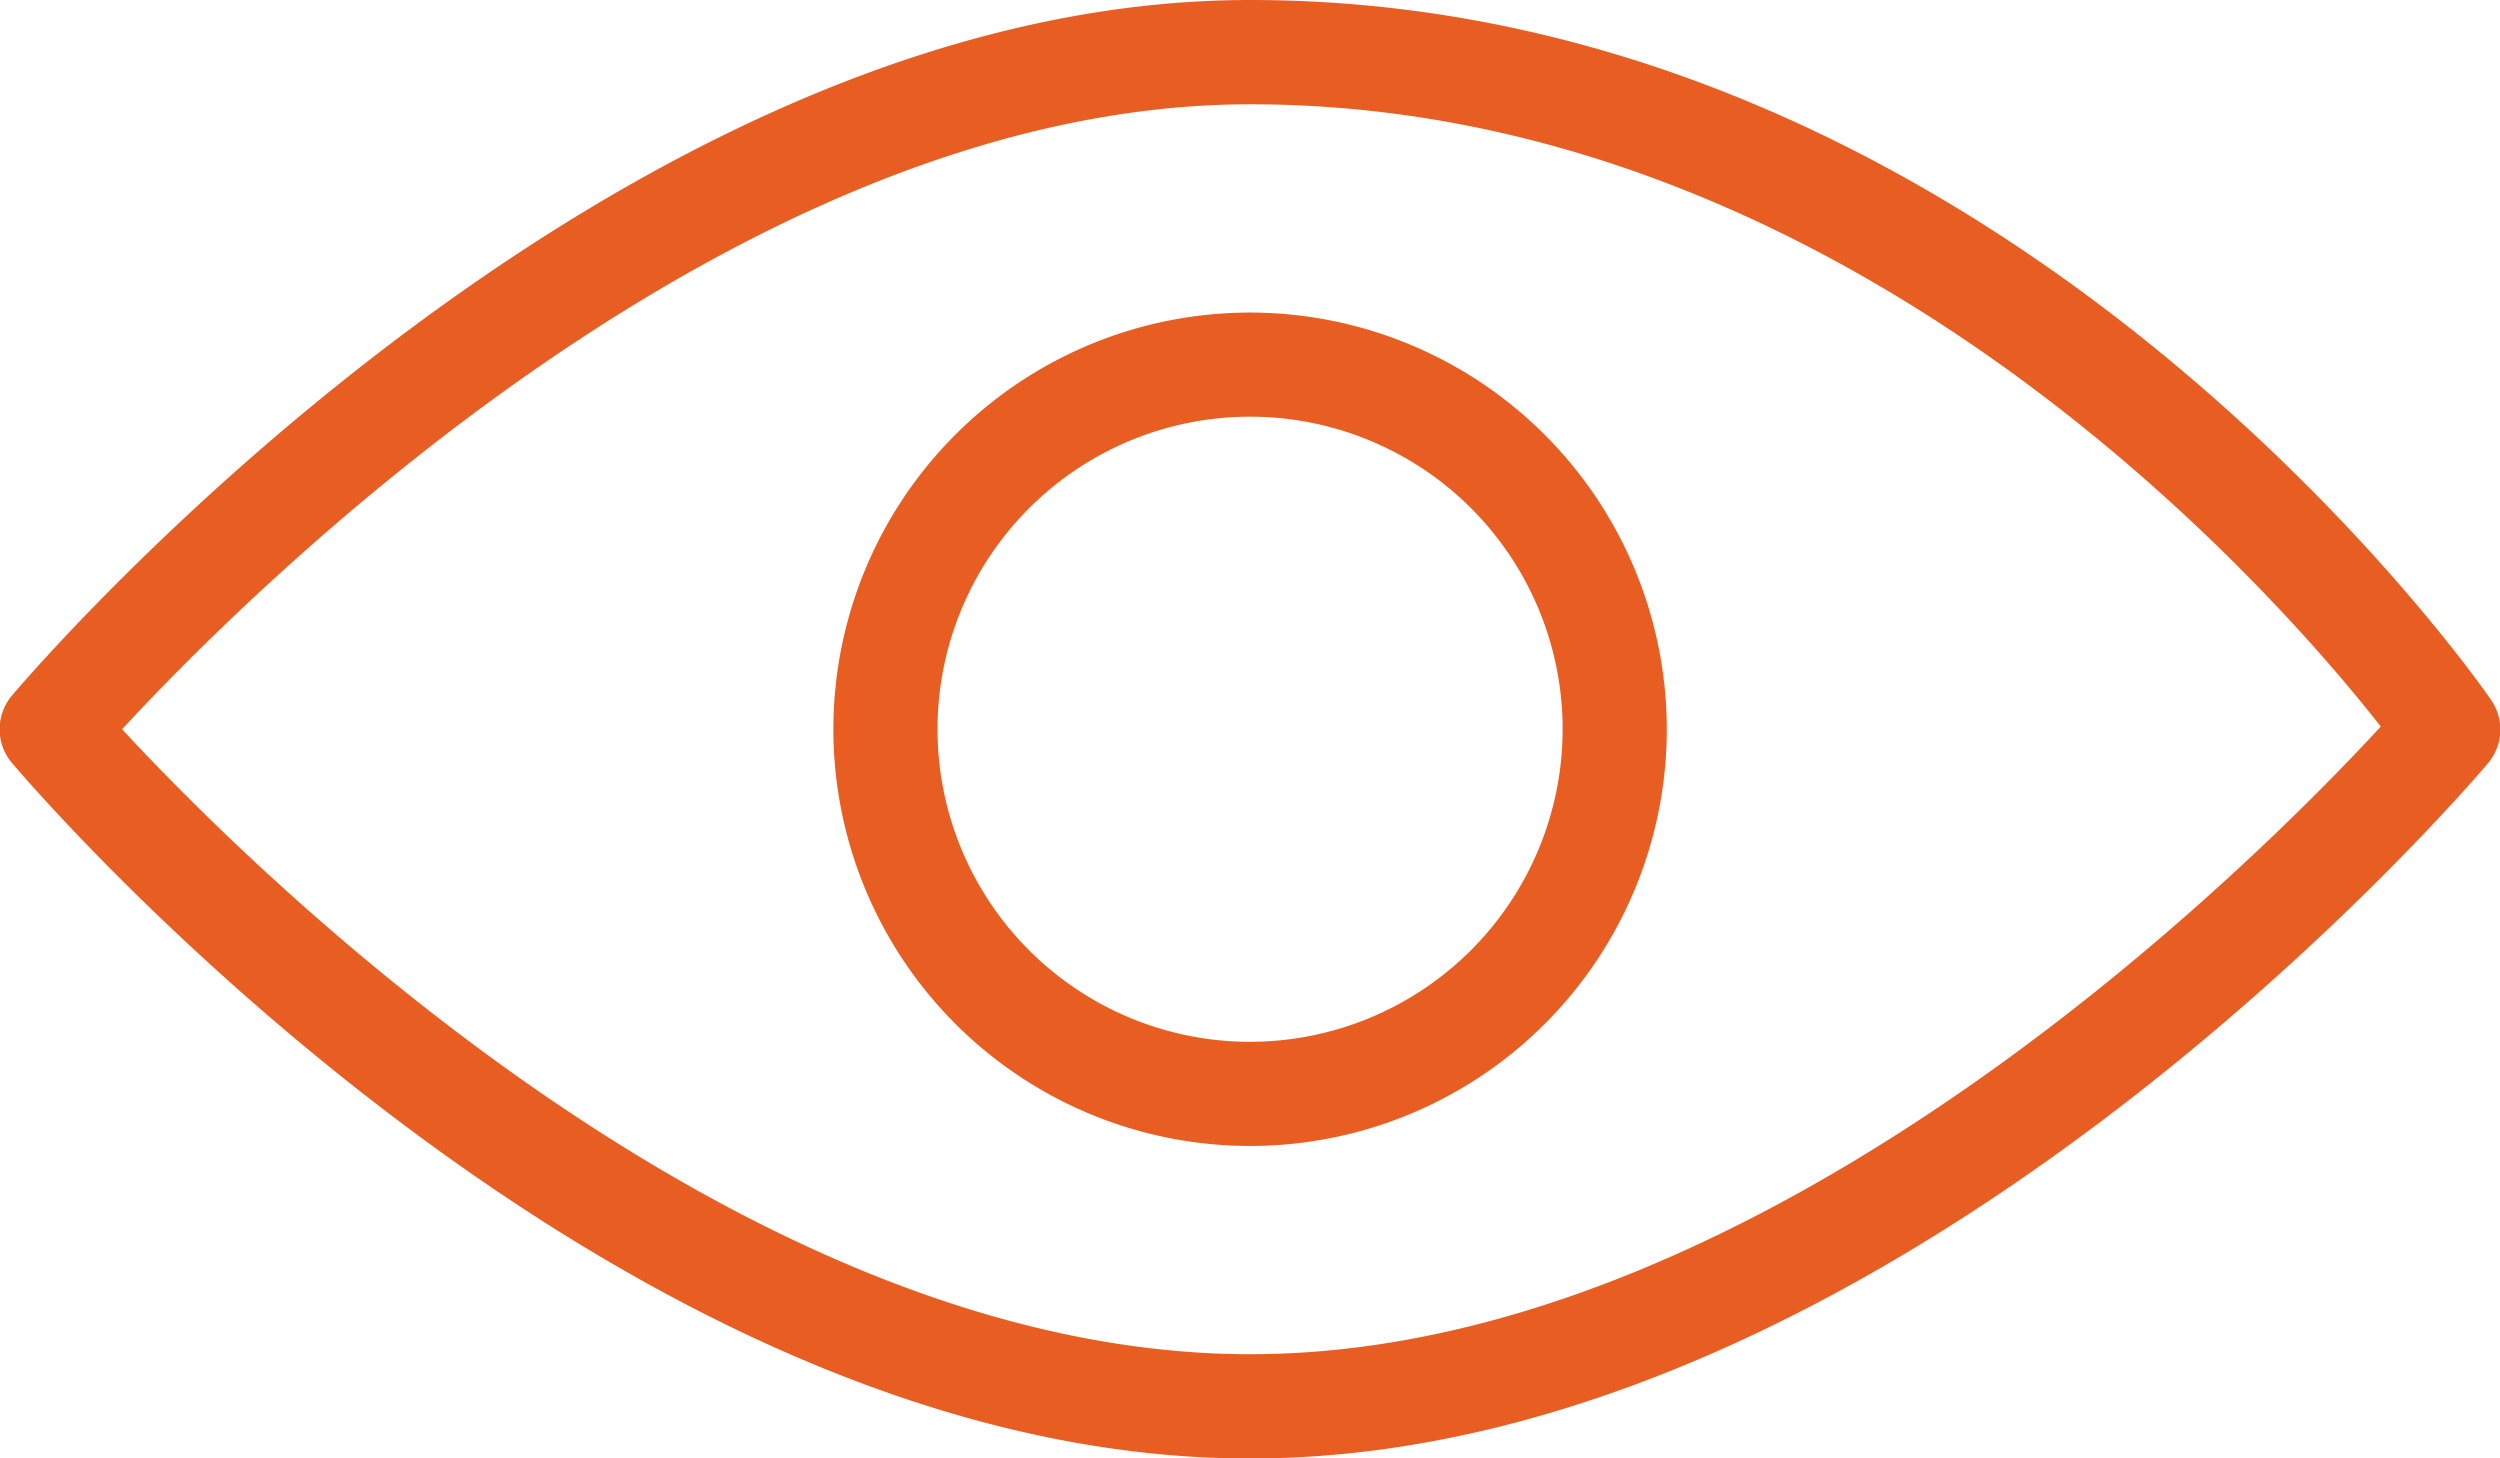 <svg xmlns="http://www.w3.org/2000/svg" width="15.749" height="9.187" viewBox="0 0 15.749 9.187"><defs><style>.a{fill:#e85e22;}</style></defs><g transform="translate(0 0)"><g transform="translate(0 0)"><path class="a" d="M15.691,111.069c-.124-.18-3.1-4.407-7.816-4.407-4.043,0-7.646,4.2-7.8,4.382a.329.329,0,0,0,0,.424c.152.179,3.754,4.382,7.8,4.382s7.646-4.2,7.8-4.382A.328.328,0,0,0,15.691,111.069Zm-7.816,4.124c-3.241,0-6.323-3.091-7.106-3.937.782-.847,3.86-3.937,7.106-3.937,3.792,0,6.469,3.086,7.123,3.92C14.243,112.057,11.143,115.193,7.875,115.193Z" transform="translate(0 -106.662)"/></g><g transform="translate(5.25 1.969)"><path class="a" d="M173.287,170.662a2.625,2.625,0,1,0,2.625,2.625A2.627,2.627,0,0,0,173.287,170.662Zm0,4.594a1.969,1.969,0,1,1,1.969-1.969A1.971,1.971,0,0,1,173.287,175.256Z" transform="translate(-170.662 -170.662)"/></g></g></svg>
